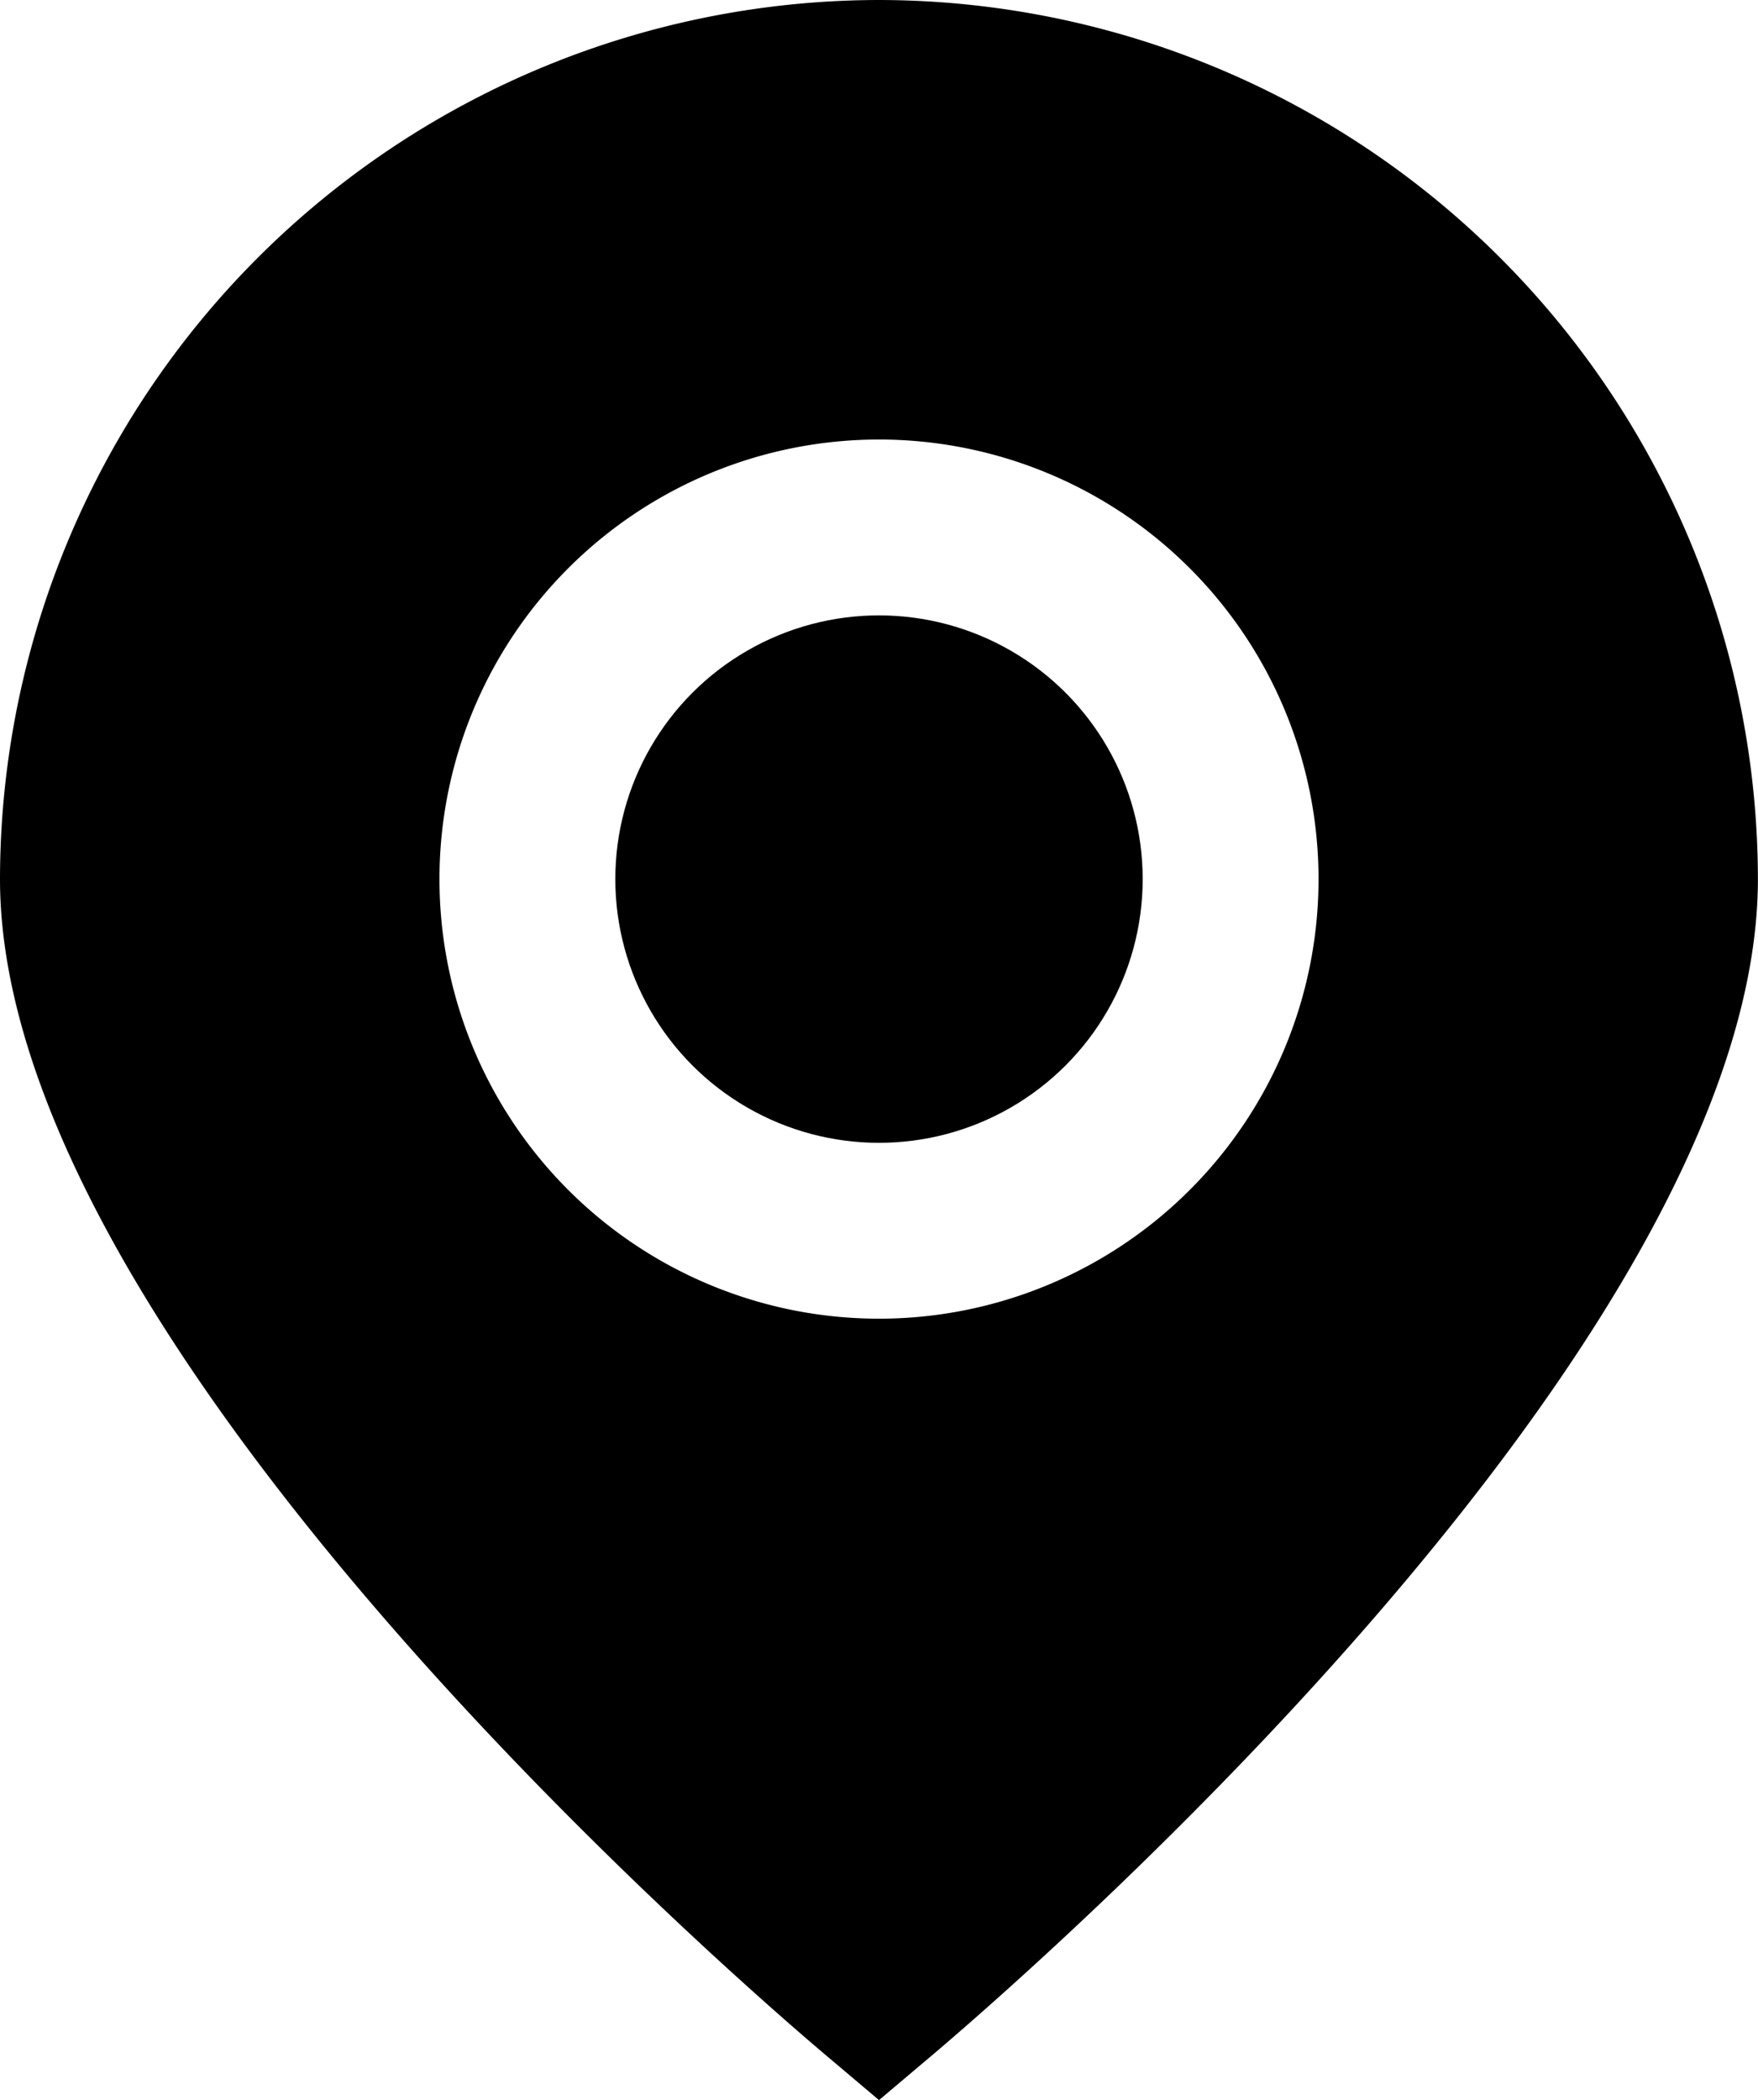 <svg xmlns="http://www.w3.org/2000/svg" width="36.902" height="44.078" viewBox="0 0 36.902 44.078">
  <g id="marker_2_" data-name="marker (2)" transform="translate(-2)">
    <path id="Path_232" data-name="Path 232" d="M20.451,0A18.472,18.472,0,0,0,2,18.451C2,28.2,17.5,41.576,19.259,43.071l1.192,1.007,1.192-1.007C23.4,41.576,38.9,28.2,38.9,18.451A18.472,18.472,0,0,0,20.451,0Zm0,27.677a9.226,9.226,0,1,1,9.226-9.226,9.226,9.226,0,0,1-9.226,9.226Z" transform="translate(0)"/>
    <circle id="Ellipse_262" data-name="Ellipse 262" cx="5.535" cy="5.535" r="5.535" transform="translate(14.916 12.916)"/>
  </g>
</svg>
